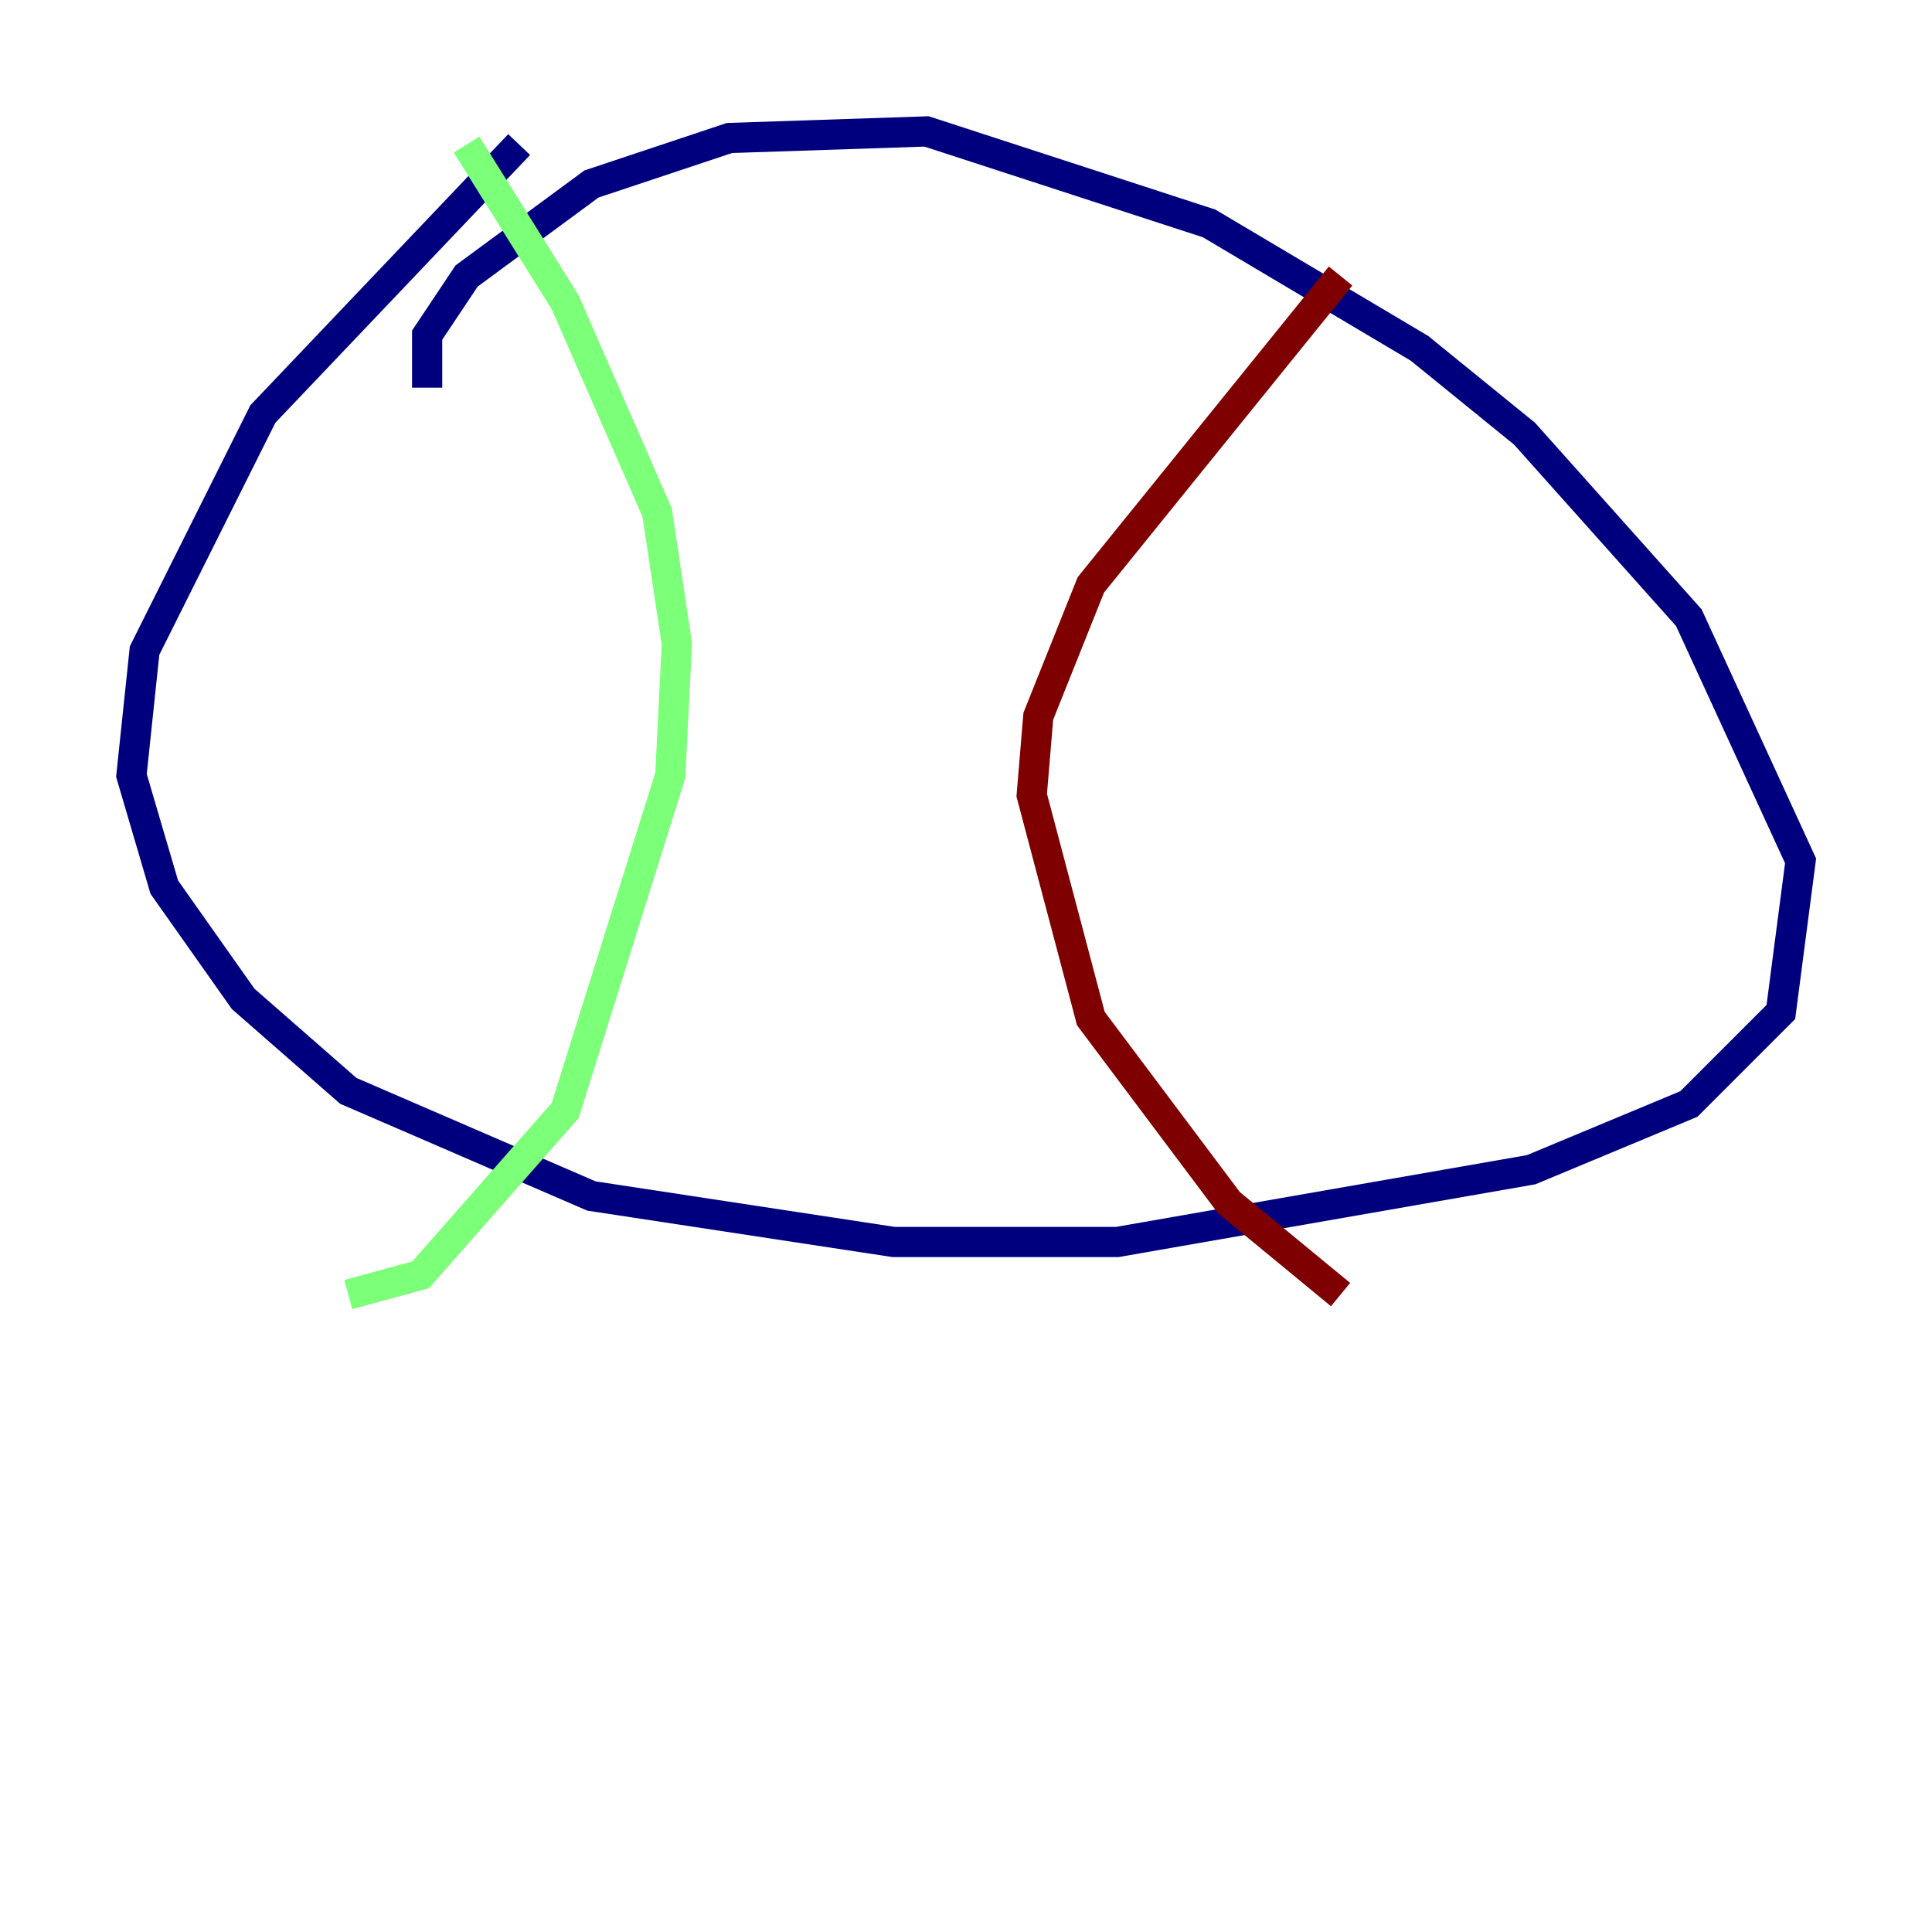 <?xml version="1.0" encoding="utf-8" ?>
<svg baseProfile="tiny" height="128" version="1.2" viewBox="0,0,128,128" width="128" xmlns="http://www.w3.org/2000/svg" xmlns:ev="http://www.w3.org/2001/xml-events" xmlns:xlink="http://www.w3.org/1999/xlink"><defs /><polyline fill="none" points="28.299,25.687 28.299,22.204 30.912,18.286 39.184,12.191 48.327,9.143 61.388,8.707 80.109,14.803 94.041,23.075 101.007,28.735 111.891,40.925 119.293,57.034 117.986,67.048 111.891,73.143 101.442,77.497 74.014,82.286 59.211,82.286 39.184,79.238 23.075,72.272 16.109,66.177 10.884,58.776 8.707,51.374 9.578,43.102 17.415,27.429 34.395,9.578" stroke="#00007f" stroke-width="2" /><polyline fill="none" points="30.912,9.578 37.442,20.027 43.537,33.959 44.843,42.667 44.408,51.374 37.442,73.578 27.864,84.463 23.075,85.769" stroke="#7cff79" stroke-width="2" /><polyline fill="none" points="88.816,18.286 72.272,38.748 68.789,47.456 68.354,52.68 72.272,67.483 81.415,79.674 88.816,85.769" stroke="#7f0000" stroke-width="2" /></svg>